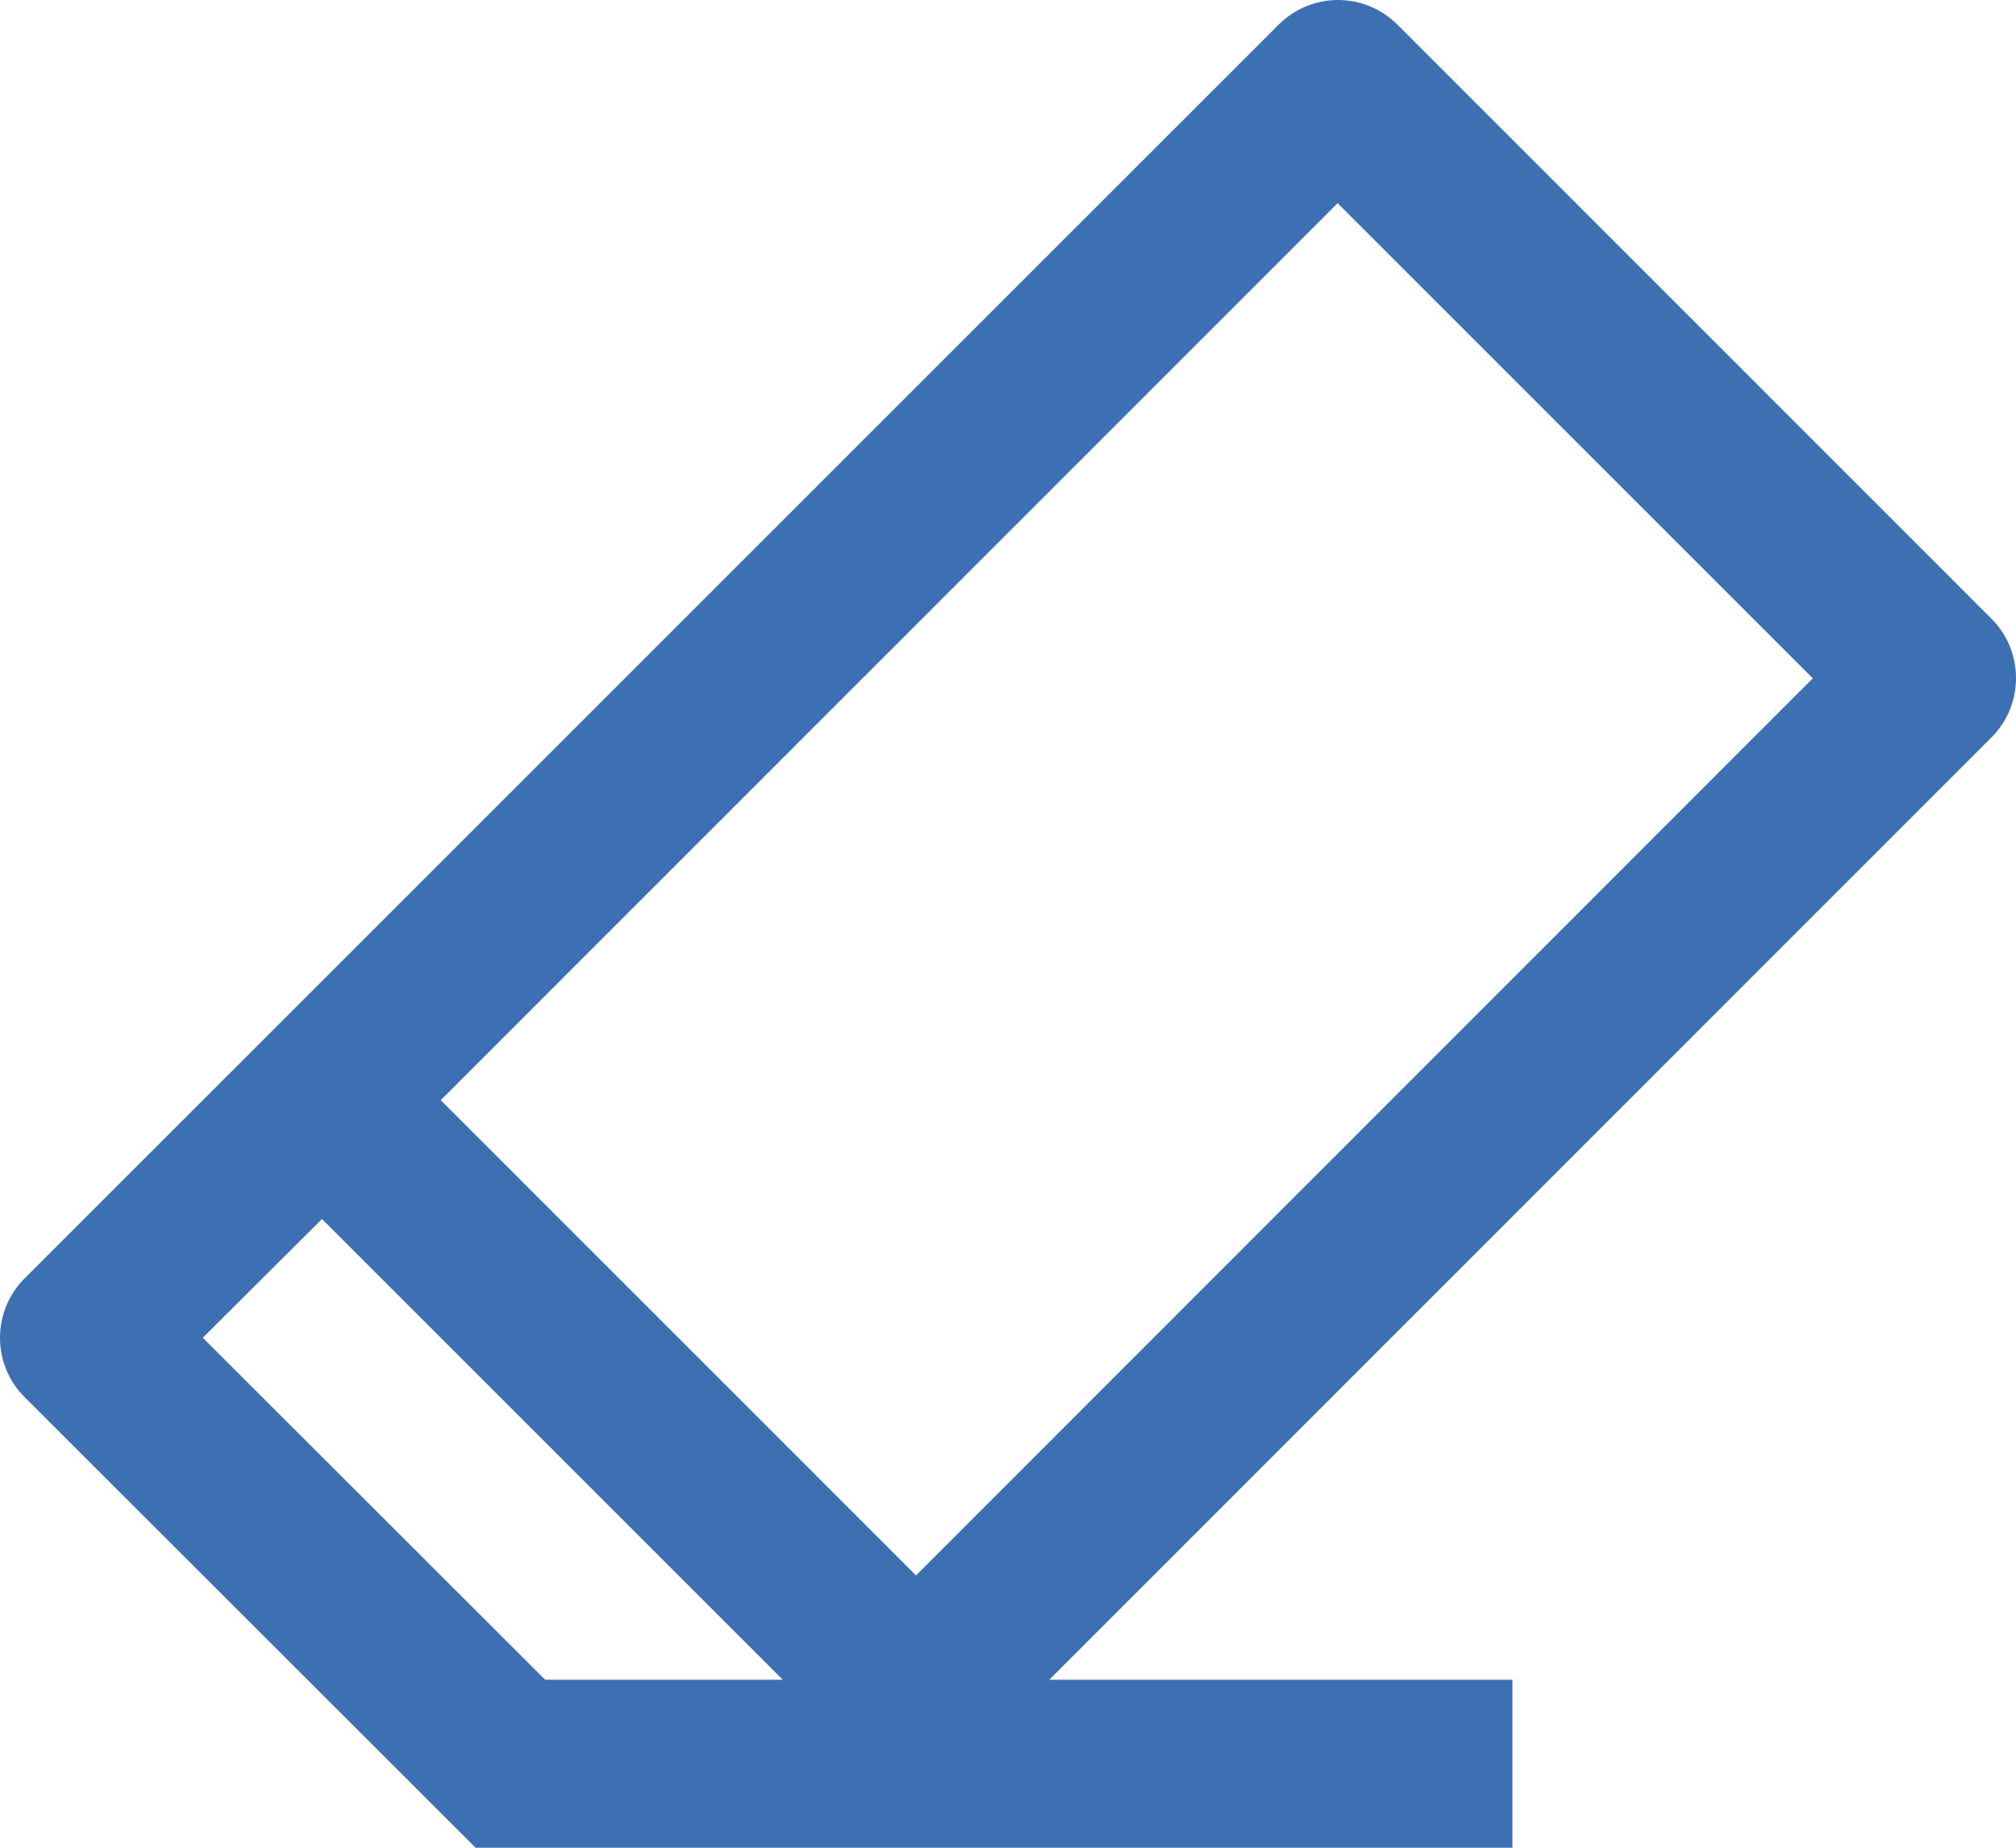 <svg xmlns="http://www.w3.org/2000/svg" width="24" height="22" fill-rule="evenodd" clip-rule="evenodd" style=""><rect id="backgroundrect" width="100%" height="100%" x="0" y="0" fill="none" stroke="none"/><g class="currentLayer" style=""><title>Layer 1</title><path d="M5.662,22 l-5.369,-5.365 c-0.195,-0.195 -0.293,-0.45 -0.293,-0.707 c0,-0.256 0.098,-0.512 0.293,-0.707 l14.929,-14.928 c0.195,-0.194 0.451,-0.293 0.707,-0.293 c0.255,0 0.512,0.099 0.707,0.293 l7.071,7.073 c0.196,0.195 0.293,0.451 0.293,0.708 c0,0.256 -0.097,0.511 -0.293,0.707 l-11.216,11.219 h5.514 v2 h-12.343 zm3.657,-2 l-5.486,-5.486 l-1.419,1.414 l4.076,4.072 h2.829 zm6.605,-17.581 l-10.677,10.68 l5.658,5.659 l10.676,-10.682 l-5.657,-5.657 z" id="svg_1" class="selected" fill-opacity="1" fill="#3d70b2"/></g></svg>